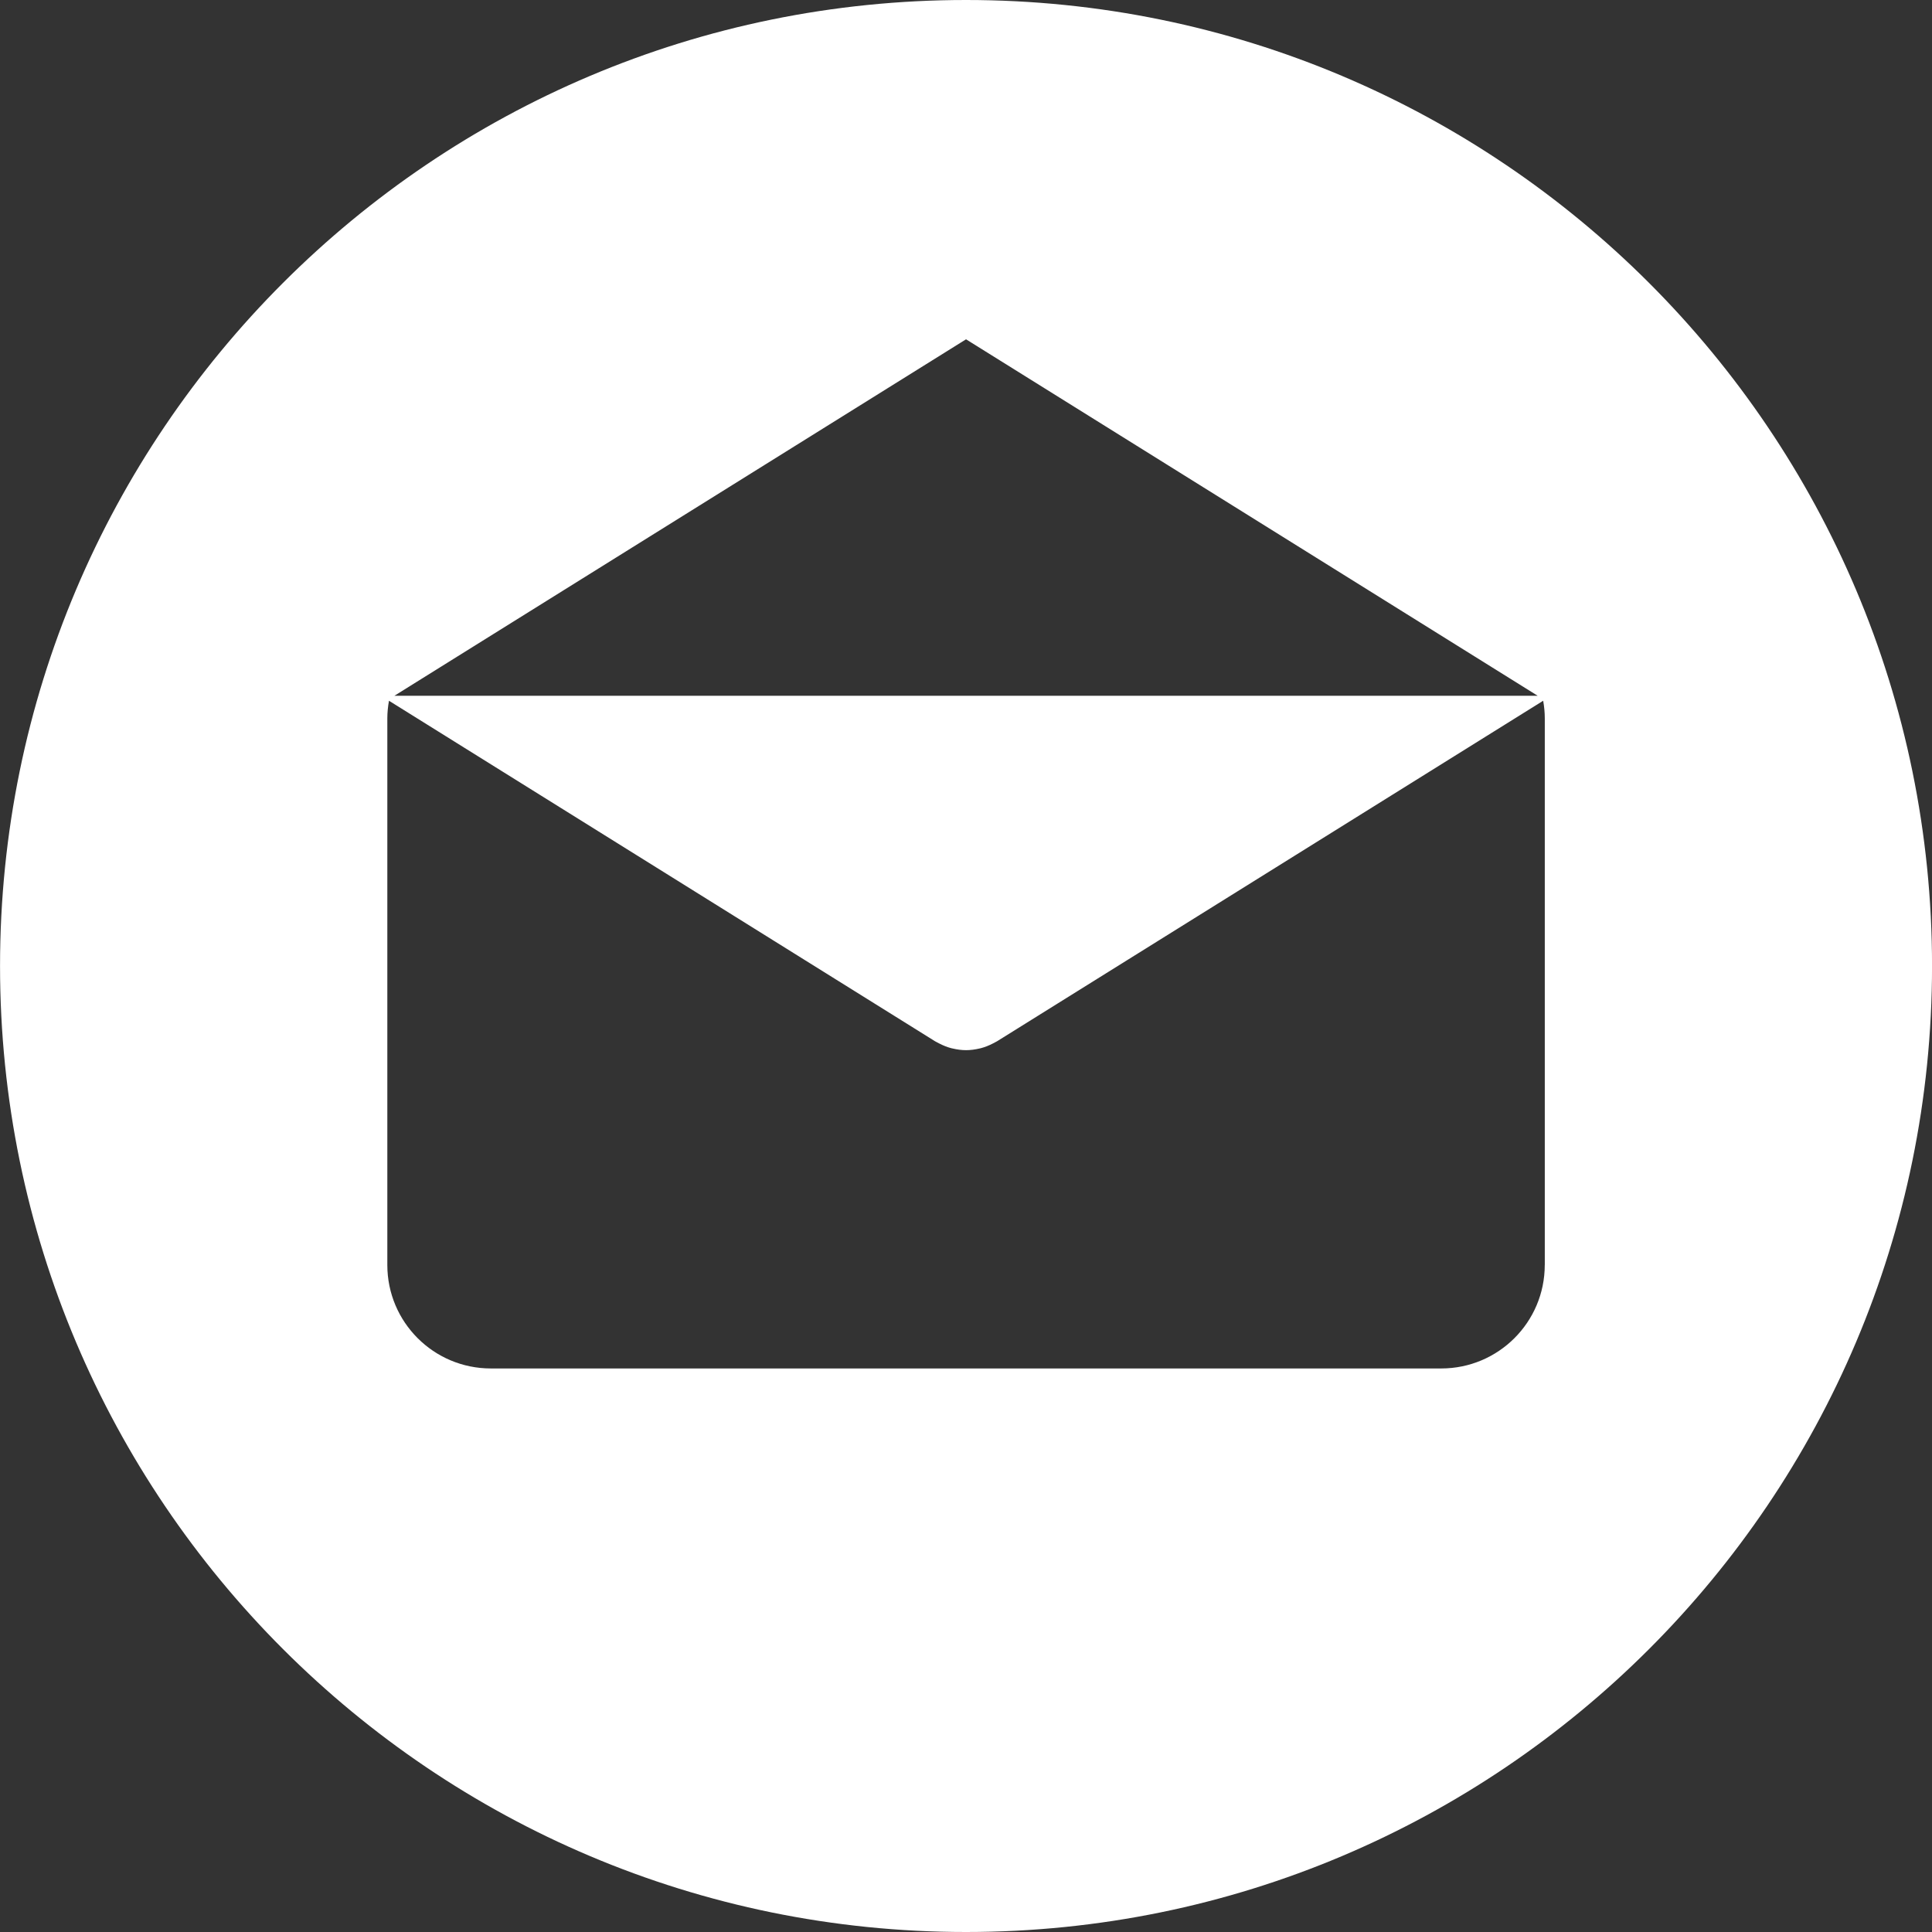 <svg width="48" height="48" viewBox="0 0 48 48" fill="none" xmlns="http://www.w3.org/2000/svg">
<rect x="0" y="0" width="48" height="48" fill="#333333" stroke="none"/>
<path d="M24 0C10.746 0 0.001 10.745 0.001 24C0.001 37.254 10.746 48 24 48C37.255 48 48.001 37.254 48.001 24C48.001 10.745 37.255 0 24 0ZM24.001 8.43L38.203 17.286H9.799L24.001 8.43ZM38.38 31.428H38.379C38.379 32.849 37.227 33.999 35.807 33.999H12.195C10.774 33.999 9.623 32.848 9.623 31.428V17.849C9.623 17.699 9.639 17.553 9.664 17.41L23.233 25.871C23.25 25.881 23.267 25.888 23.284 25.898C23.302 25.908 23.321 25.918 23.339 25.927C23.435 25.976 23.533 26.016 23.634 26.042C23.645 26.045 23.655 26.046 23.666 26.049C23.776 26.075 23.888 26.091 24 26.091H24.001C24.002 26.091 24.003 26.091 24.003 26.091C24.115 26.091 24.227 26.075 24.338 26.049C24.348 26.046 24.358 26.045 24.369 26.042C24.47 26.016 24.568 25.976 24.664 25.927C24.683 25.918 24.701 25.908 24.719 25.898C24.736 25.888 24.754 25.881 24.77 25.871L38.34 17.41C38.365 17.553 38.38 17.699 38.38 17.849V31.428Z" fill="white"/>
</svg>
